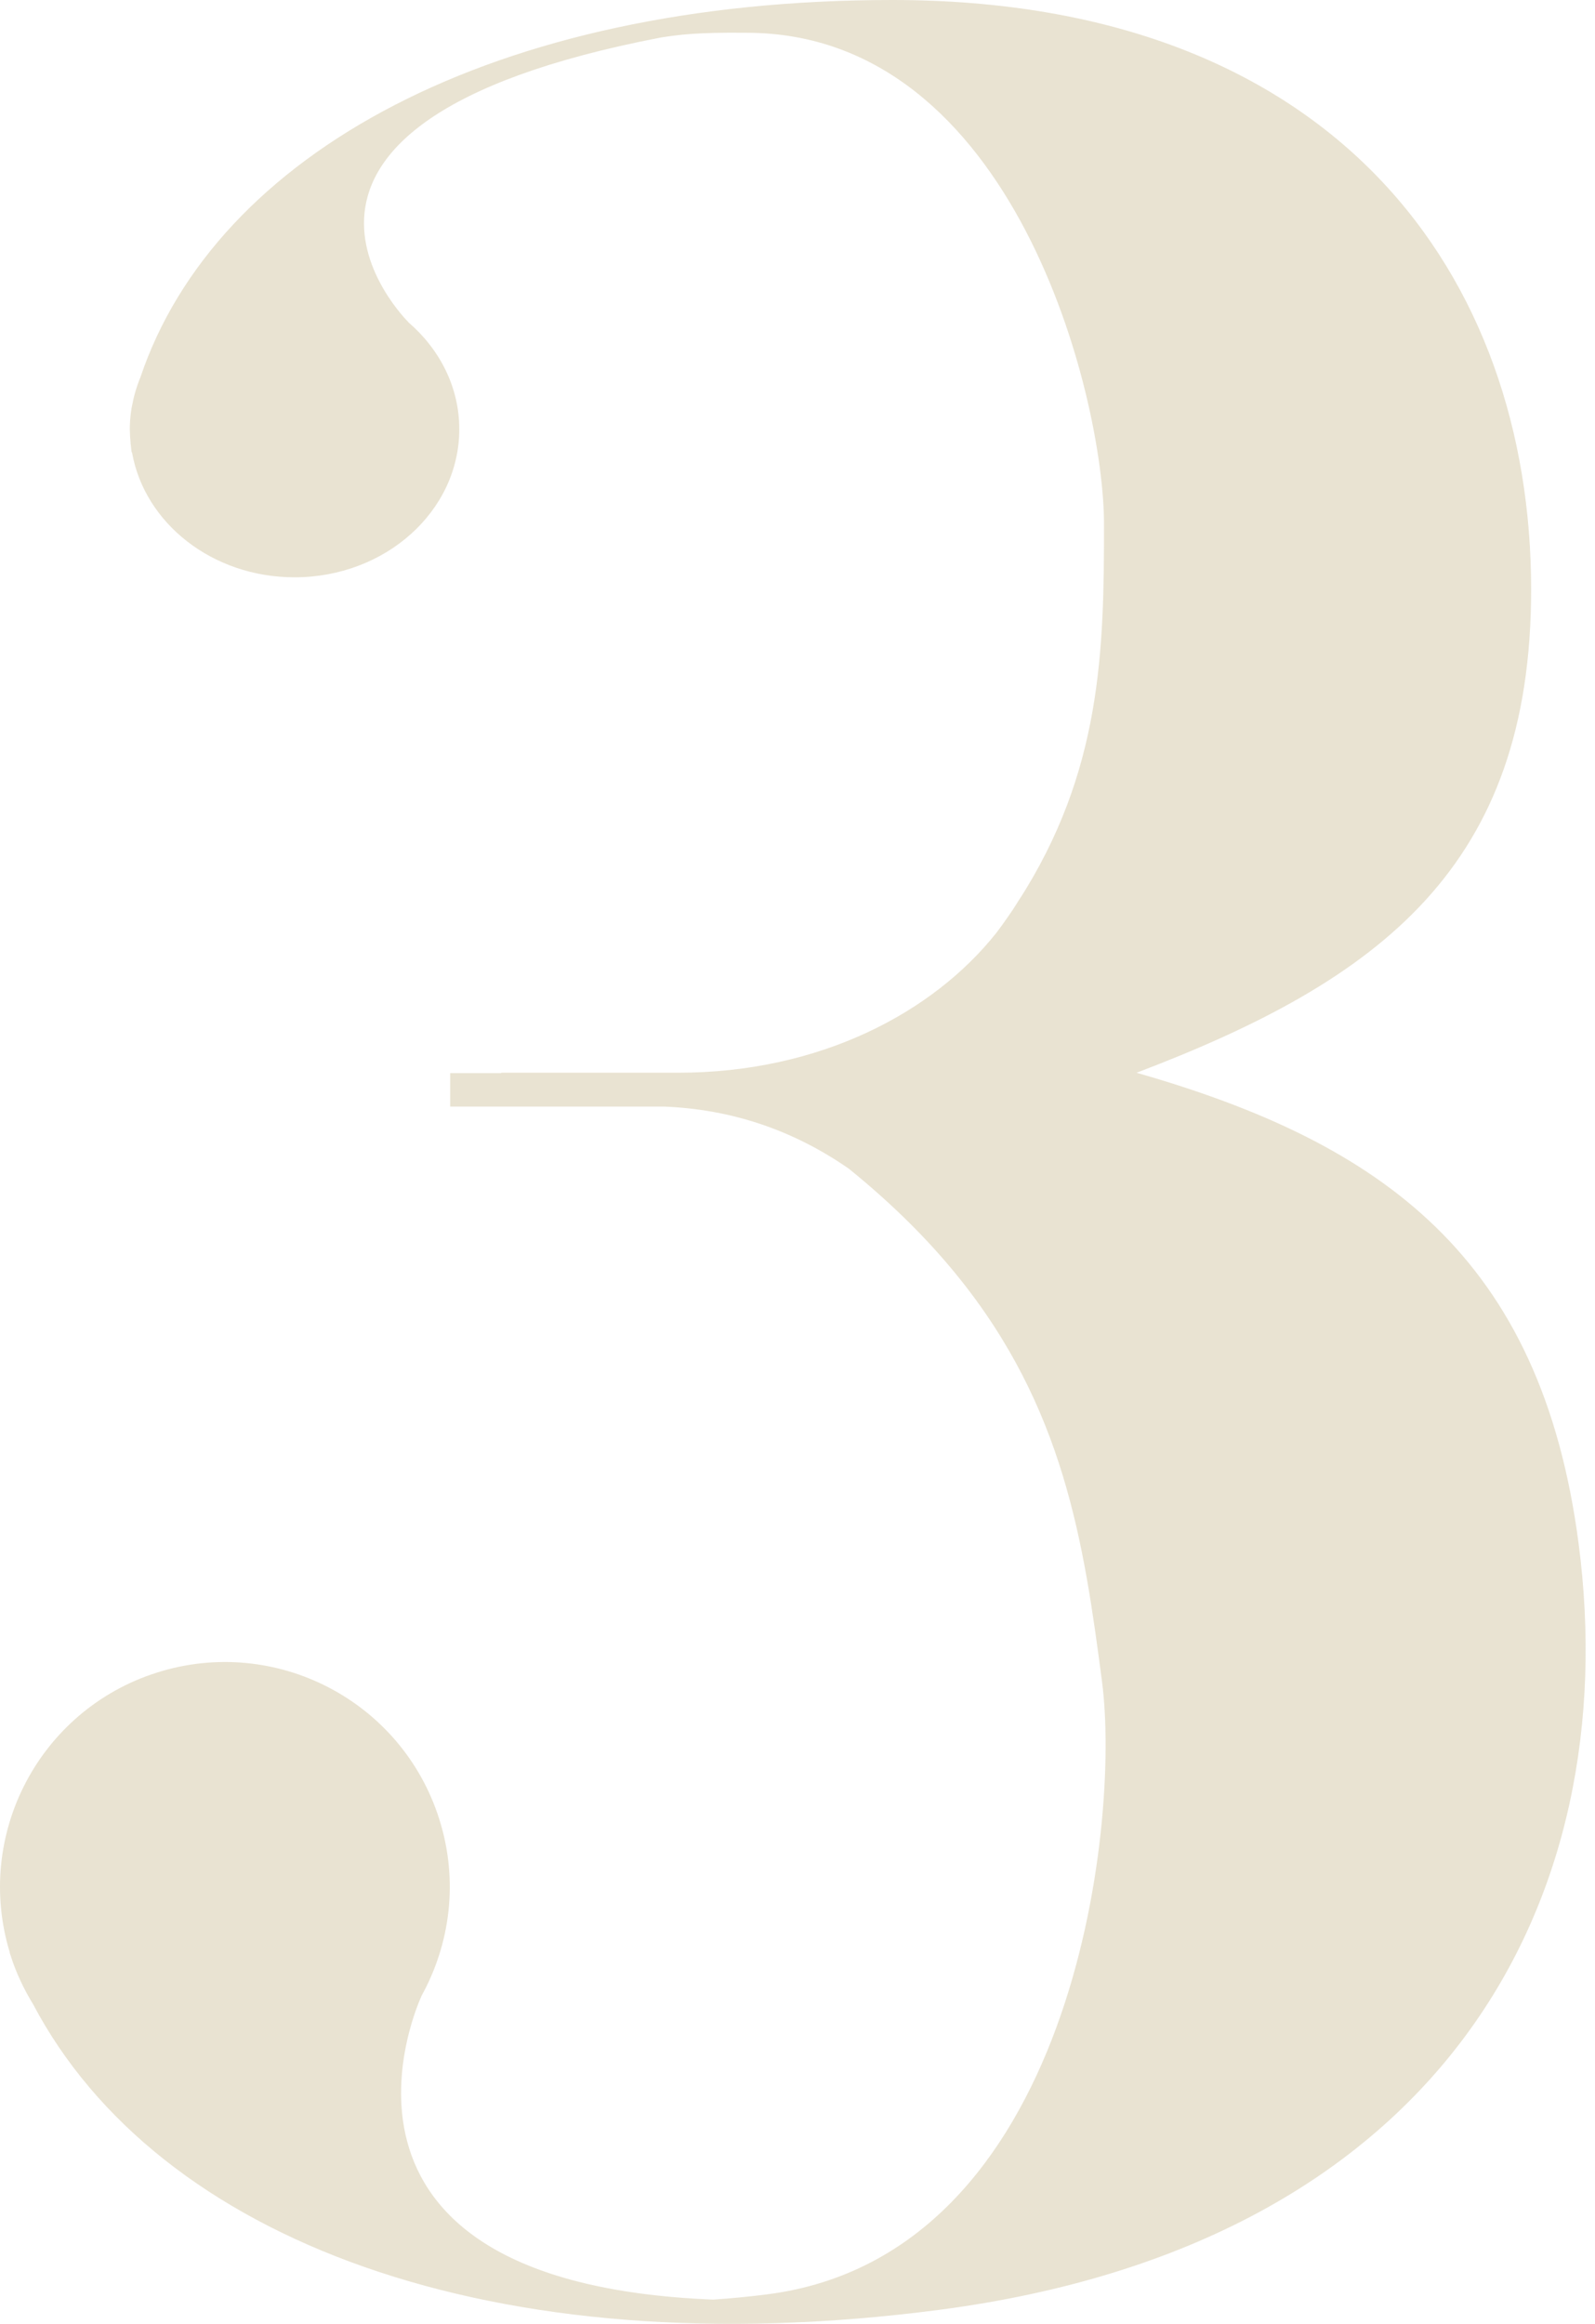 <?xml version="1.0" encoding="UTF-8" standalone="no"?>
<svg width="103px" height="150px" viewBox="0 0 103 150" version="1.1" xmlns="http://www.w3.org/2000/svg" xmlns:xlink="http://www.w3.org/1999/xlink" xmlns:sketch="http://www.bohemiancoding.com/sketch/ns">
    <!-- Generator: Sketch 3.5.2 (25235) - http://www.bohemiancoding.com/sketch -->
    <title>Fill 1</title>
    <desc>Created with Sketch.</desc>
    <defs></defs>
    <g id="layout" stroke="none" stroke-width="1" fill="none" fill-rule="evenodd" sketch:type="MSPage">
        <g id="quiz-question-noimg" sketch:type="MSArtboardGroup" transform="translate(-1001, -463)" fill-opacity="0.3" fill="#B6A267">
            <g id="content" sketch:type="MSLayerGroup" transform="translate(172, 150)">
                <g id="answer" transform="translate(70, 313)" sketch:type="MSShapeGroup">
                    <g id="003" transform="translate(665, 0)">
                        <path d="M195.943,99.643 C193.532,81.176 183.32,73.796 167.395,69.244 C183.162,63.257 192.876,55.943 192.876,38.051 C192.876,17.872 180.291,0 151.624,0 C125.829,0 107.919,9.96 103.068,24.352 C102.829,24.927 102.651,25.529 102.536,26.148 C102.491,26.329 102.452,26.642 102.452,26.642 C102.41,26.991 102.382,27.343 102.382,27.703 C102.382,28.116 102.482,29.337 102.527,29.208 C103.333,33.772 107.716,37.264 113.021,37.264 C118.898,37.264 123.659,32.985 123.659,27.703 C123.659,24.981 122.388,22.532 120.358,20.79 L120.365,20.785 C120.365,20.785 107.399,8.04 136.686,2.42 C137.801,2.251 138.91,2.08 142.213,2.116 C159.501,2.116 165.293,25.644 165.293,33.823 C165.293,41.94 165.162,49.8 159.761,58.169 L159.898,57.928 C159.745,58.196 159.571,58.462 159.4,58.726 C159.175,59.059 158.943,59.393 158.701,59.728 C158.65,59.798 158.6,59.87 158.546,59.94 C158.474,60.039 158.393,60.141 158.318,60.242 C154.24,65.364 146.943,69.242 137.801,69.242 L126.374,69.242 L126.361,69.269 L123.071,69.269 L123.071,71.426 L136.832,71.426 C141.289,71.595 145.267,72.974 148.823,75.443 C151.594,77.69 153.861,79.948 155.718,82.222 L156.101,82.713 C155.995,82.571 155.887,82.438 155.781,82.298 C162.71,90.821 163.988,99.543 165.166,108.557 C166.381,117.872 163.287,145.519 143.604,148.088 C142.427,148.241 141.247,148.352 140.066,148.435 C112.487,147.331 121.21,128.864 121.21,128.864 L121.203,128.86 C123.08,125.484 123.627,121.379 122.361,117.404 C119.93,109.758 111.763,105.535 104.118,107.967 C96.526,110.382 92.317,118.449 94.638,126.048 L94.613,126.032 C94.629,126.079 94.651,126.124 94.669,126.169 C94.671,126.183 94.676,126.196 94.68,126.21 C95.041,127.35 95.543,128.4 96.141,129.376 C104.147,144.544 125.761,152.868 154.632,149.098 C187.272,144.837 198.942,122.616 195.943,99.643" id="Fill-1"></path>
                    </g>
                </g>
            </g>
        </g>
    </g>
</svg>